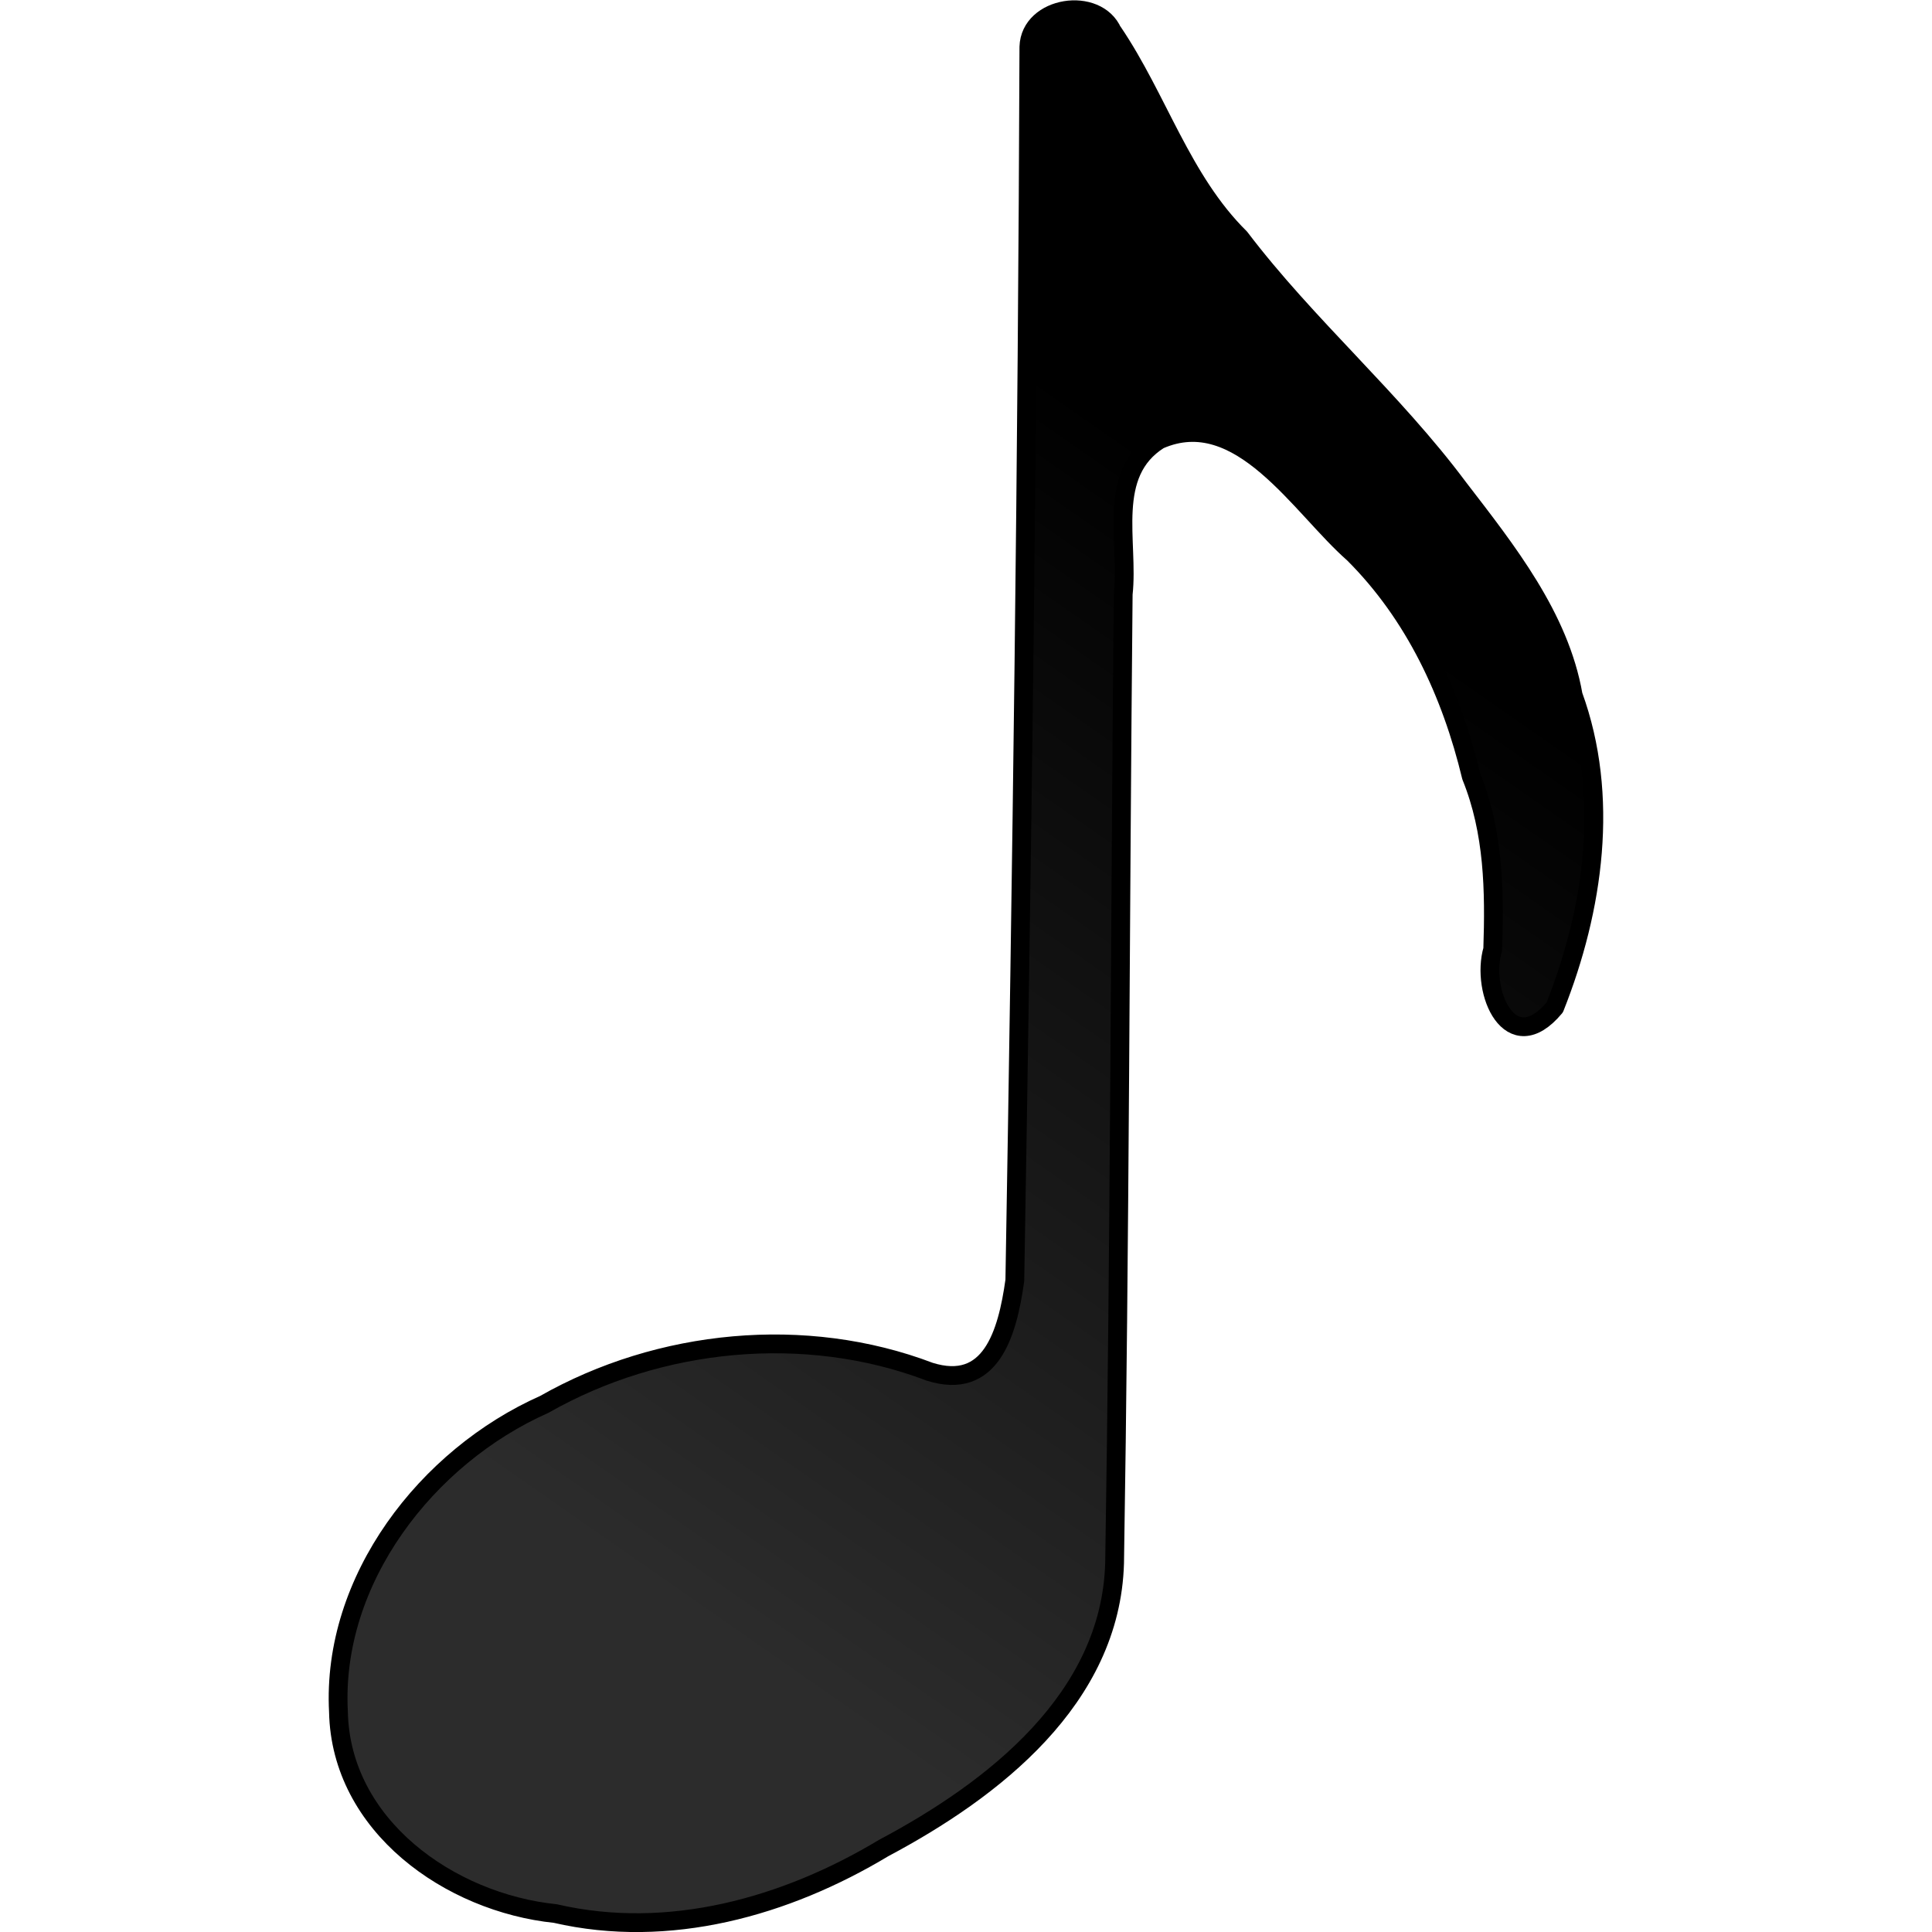 <?xml version="1.0" encoding="UTF-8" standalone="no"?>
<svg
   xmlns:dc="http://purl.org/dc/elements/1.1/"
   xmlns:cc="http://creativecommons.org/ns#"
   xmlns:rdf="http://www.w3.org/1999/02/22-rdf-syntax-ns#"
   xmlns:svg="http://www.w3.org/2000/svg"
   xmlns="http://www.w3.org/2000/svg"
   id="svg2986"
   viewBox="0 0 11 11"
   version="1.1"
   width="11"
   height="11">
  <title
     id="title3044">eighth note</title>
  <defs
     id="defs2988">
    <linearGradient
       id="linearGradient3019"
       y2="333.89"
       gradientUnits="userSpaceOnUse"
       x2="490.53"
       gradientTransform="matrix(0.037,0,0,0.037,-10.556,589.926)"
       y1="489.14"
       x1="382.34">
      <stop
         id="stop3015"
         stop-opacity=".826"
         offset="0" />
      <stop
         id="stop3017"
         offset="1" />
    </linearGradient>
  </defs>
  <g
     transform="translate(0,-599)"
     id="layer1">
    <path
       id="path3"
       d="m 6.336,599.182 c 0.258,0.381 0.391,0.843 0.724,1.172 0.381,0.502 0.868,0.918 1.246,1.426 0.273,0.355 0.573,0.732 0.651,1.179 0.209,0.573 0.118,1.216 -0.105,1.777 -0.252,0.302 -0.424,-0.089 -0.353,-0.331 0.011,-0.334 0.006,-0.668 -0.122,-0.984 -0.114,-0.474 -0.322,-0.922 -0.67,-1.269 -0.303,-0.265 -0.646,-0.85 -1.107,-0.648 -0.305,0.192 -0.172,0.58 -0.205,0.879 -0.018,1.839 -0.019,3.679 -0.049,5.517 -0.022,0.772 -0.69,1.29 -1.315,1.622 -0.557,0.335 -1.223,0.522 -1.869,0.373 -0.601,-0.062 -1.222,-0.5 -1.235,-1.149 -0.04,-0.752 0.503,-1.453 1.172,-1.75 0.657,-0.374 1.487,-0.455 2.194,-0.186 0.346,0.109 0.442,-0.211 0.485,-0.52 0.04,-2.341 0.072,-4.682 0.08,-7.023 0.007,-0.234 0.388,-0.291 0.477,-0.084 z"
       style="fill:url(#linearGradient3019);fill-rule:evenodd;stroke:#000000;stroke-width:0.107;stroke-linecap:round;stroke-linejoin:round" />
  </g>
</svg>
